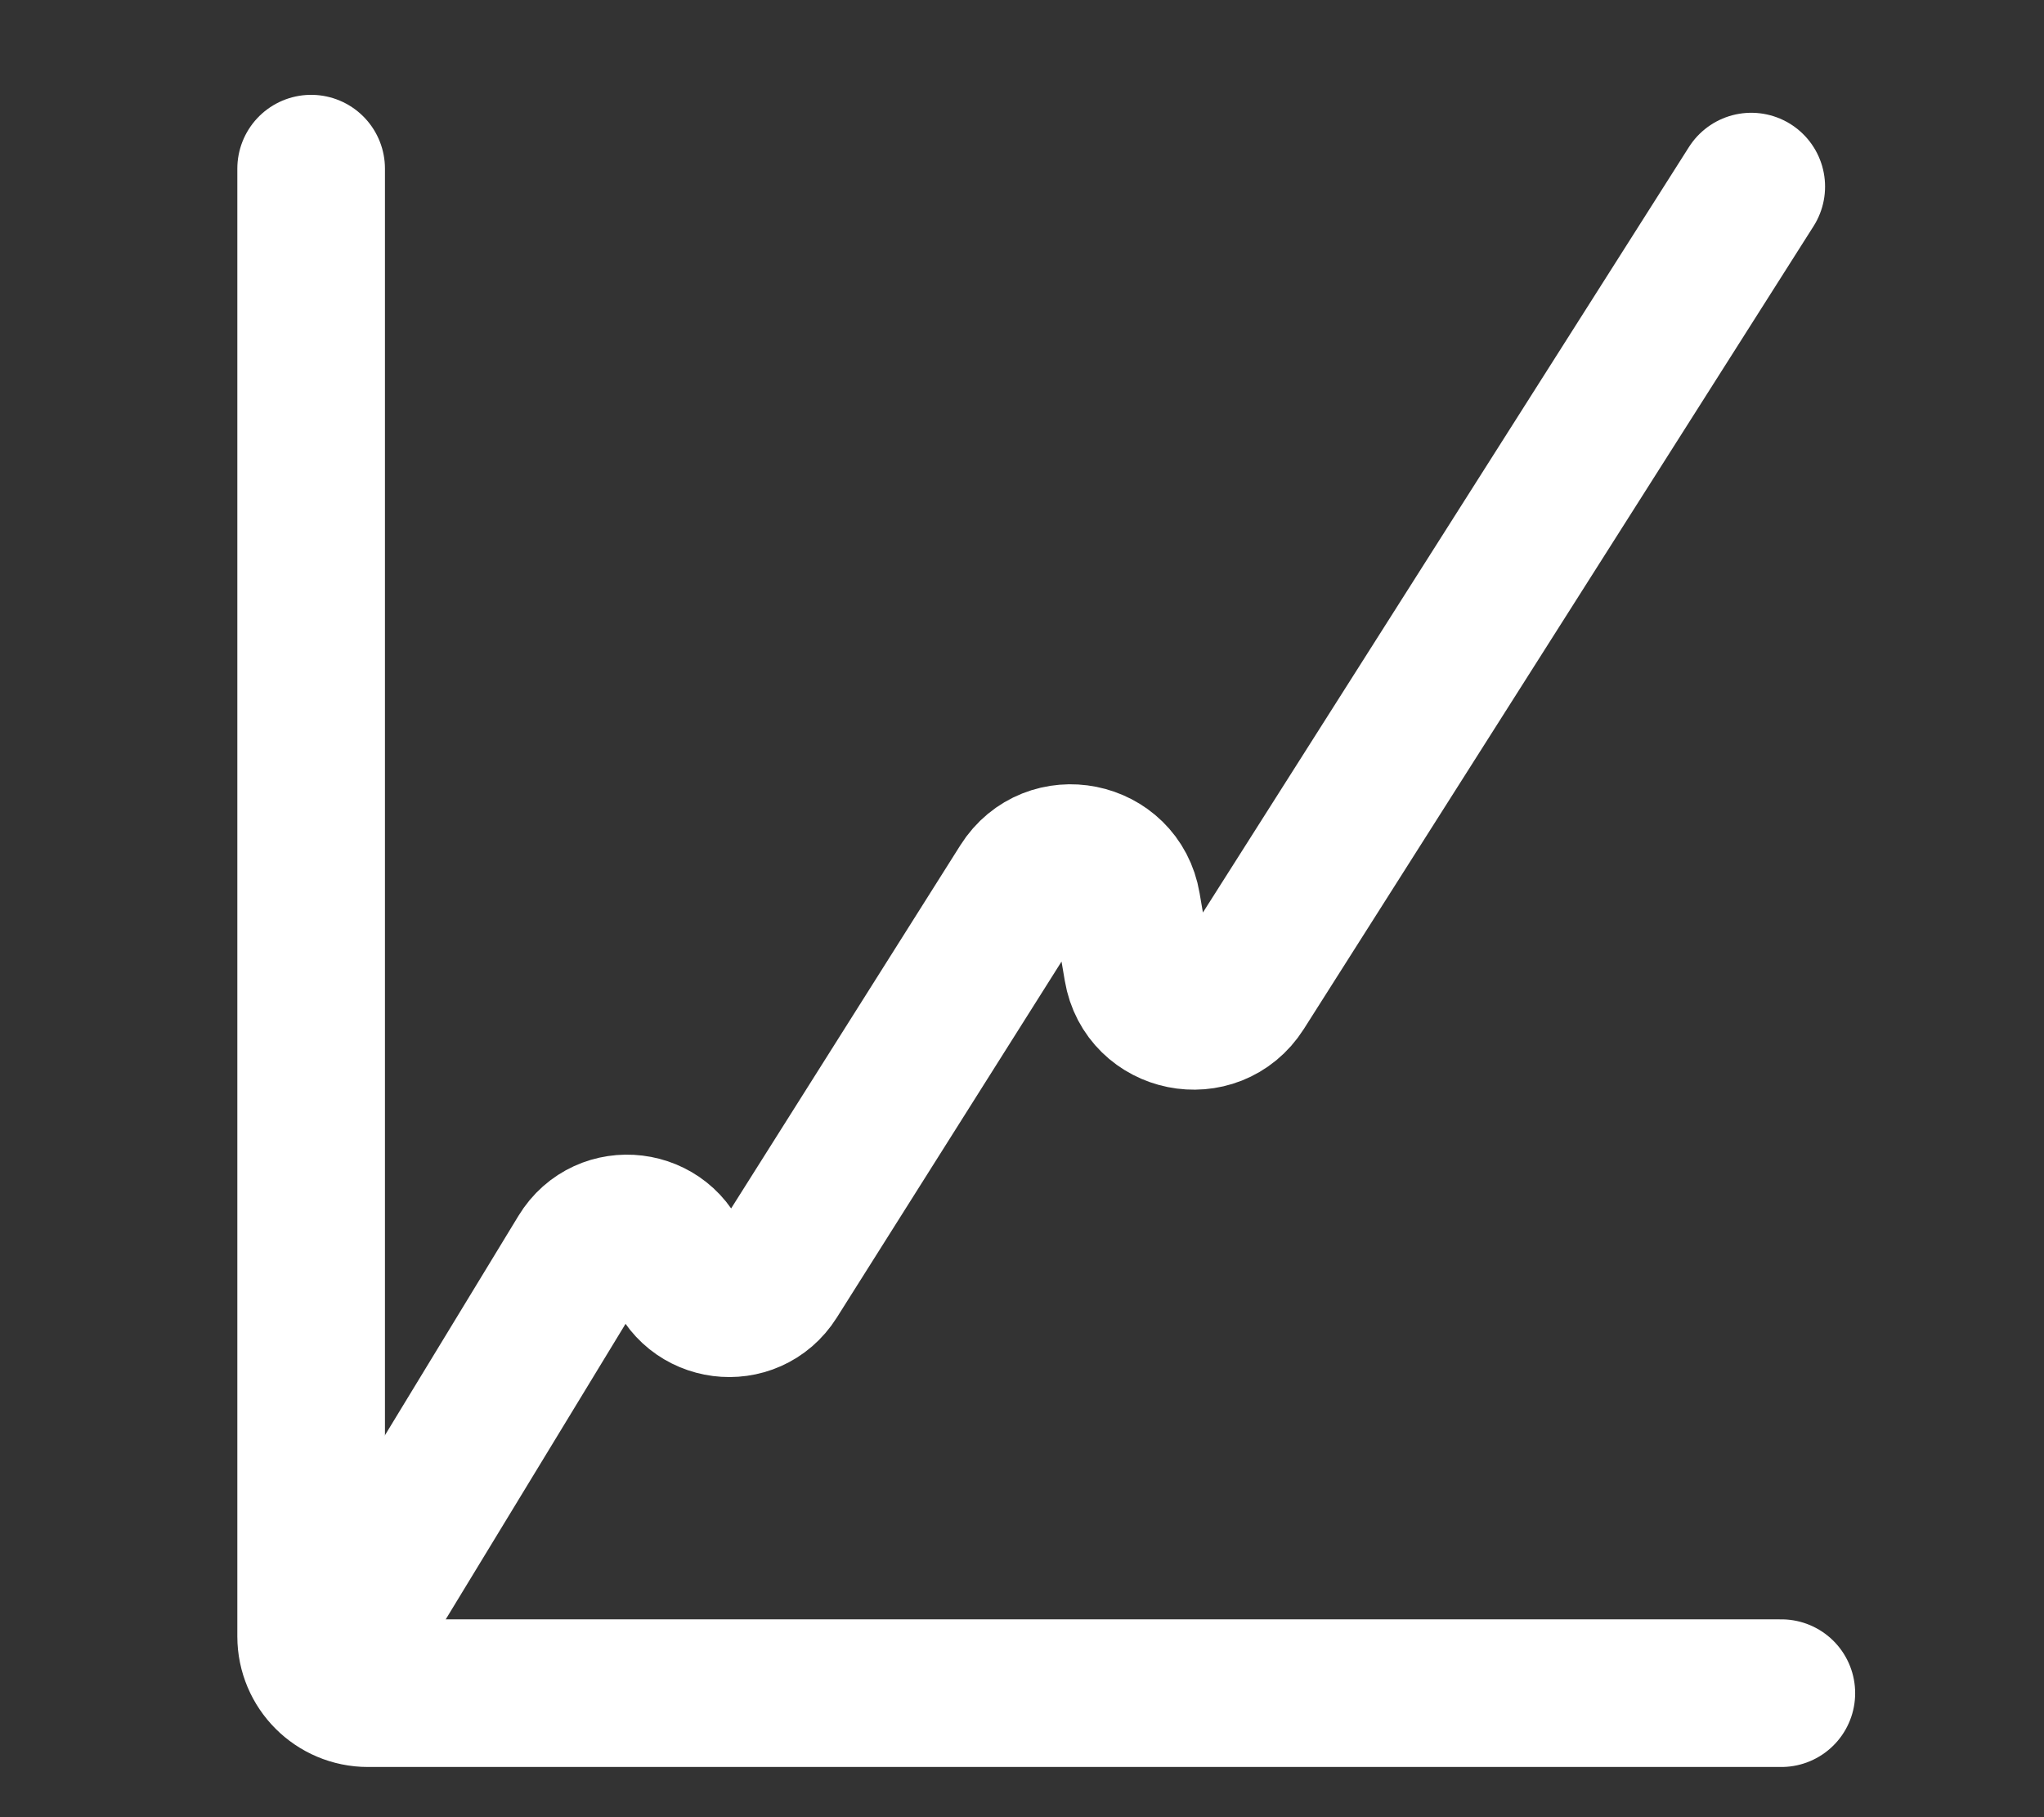 <svg width="18" height="16" viewBox="0 0 18 16" fill="none" xmlns="http://www.w3.org/2000/svg">
<rect x="0" y="0" width="18" height="16" fill="#333333" stroke="none"/>
<path d="M2.74 1.485V14.408C2.74 14.684 2.964 14.908 3.24 14.908H15.687" stroke="white" stroke-width="1.3" stroke-linecap="round"/>
<path d="M3.112 14.344L5.121 11.043C5.331 10.697 5.85 10.76 5.972 11.146V11.146C6.093 11.528 6.605 11.594 6.819 11.255L9.007 7.789C9.252 7.401 9.847 7.52 9.923 7.972L10.018 8.528C10.094 8.979 10.687 9.099 10.933 8.712L15.422 1.643" stroke="white" stroke-width="1.3" stroke-linecap="round"/>
</svg>
